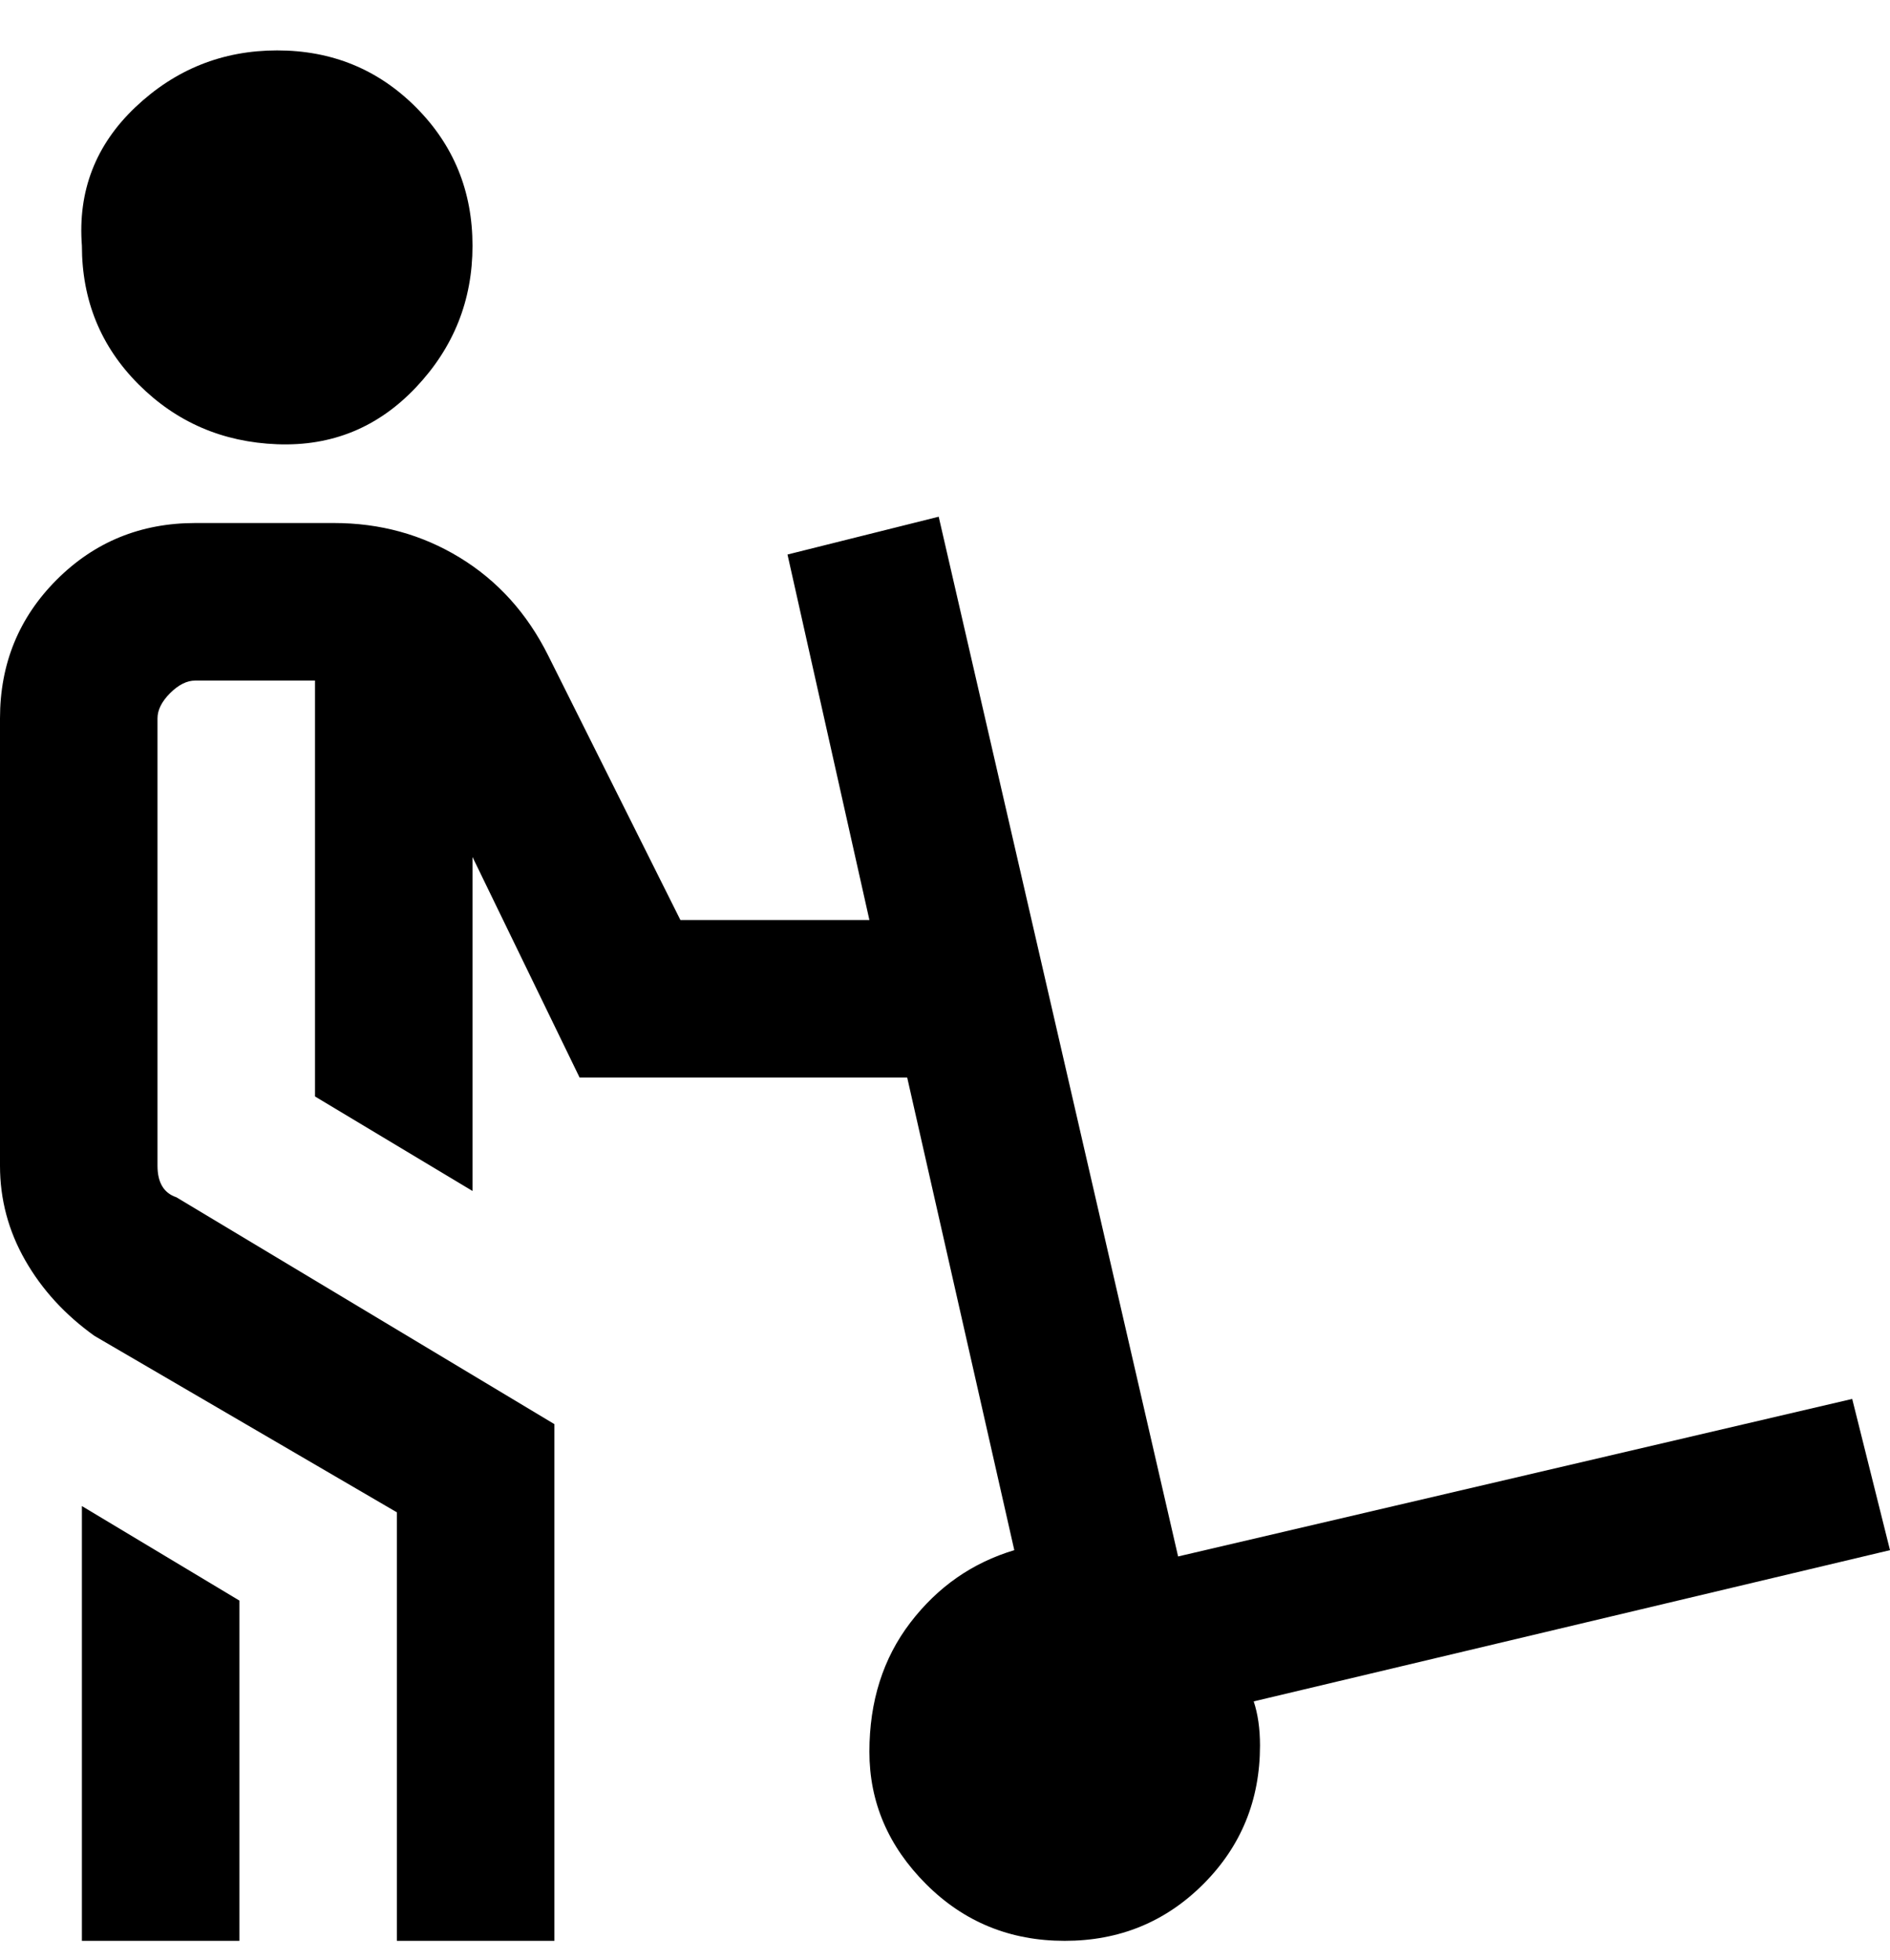 <svg viewBox="0 0 300 311" xmlns="http://www.w3.org/2000/svg"><path d="M13 39q-1-13 8.5-22T44 8q13 0 22 9t9 22q0 13-9 22.5t-22 9Q31 70 22 61t-9-22zm287 207l-6-24-107 25-38-165-24 6 13 58h-30l-21-42q-5-10-14-15.5T53 83H31q-13 0-22 9t-9 22v71q0 8 4 15t11 12l48 28v68h25v-82l-60-36q-3-1-3-5v-71q0-2 2-4t4-2h19v66l25 15v-53l17 35h52l17 75q-10 3-16.5 11.5T138 278q0 12 9 21t22 9q13 0 22-9t9-22q0-4-1-7l101-24zM13 308h25v-54l-25-15v69z"/></svg>